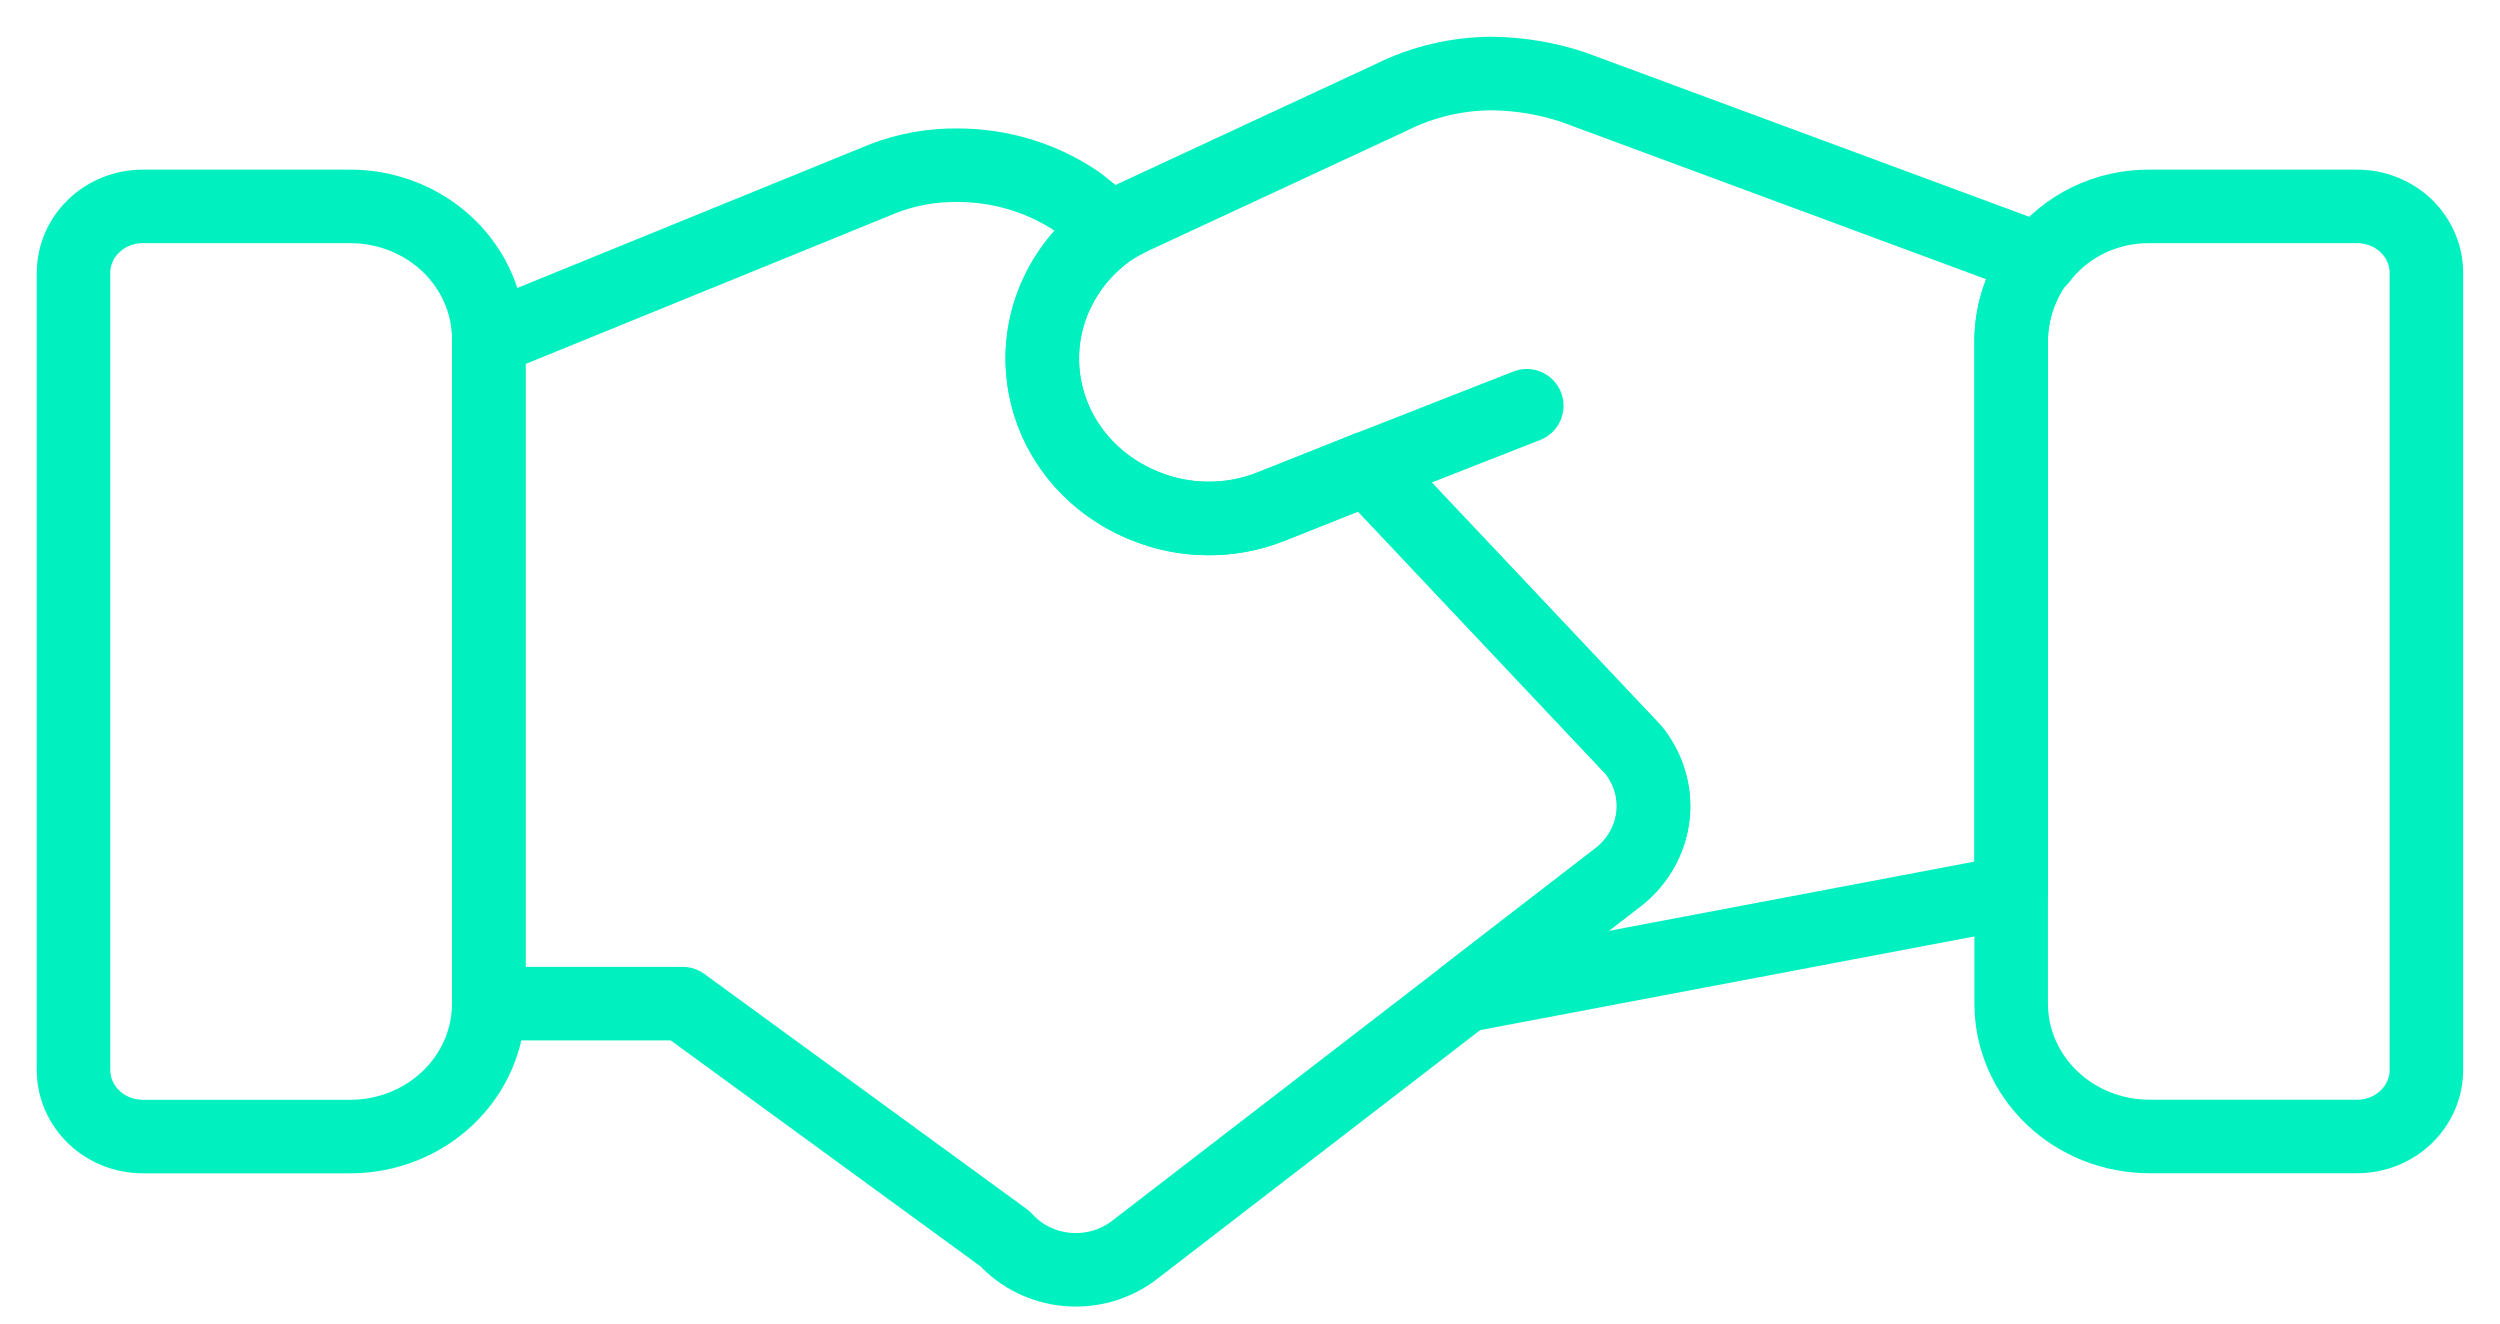 <svg width="34" height="18" viewBox="0 0 34 18" fill="none" xmlns="http://www.w3.org/2000/svg">
<g id="Group 237711">
<path id="Vector" d="M27.729 3.53C27.49 3.846 27.359 4.224 27.352 4.614V12.132L19.917 13.541L22.025 11.915C22.282 11.707 22.444 11.413 22.48 11.093C22.515 10.773 22.419 10.452 22.213 10.198L18.599 6.367L17.282 6.891C17.007 7 16.711 7.055 16.414 7.051C16.116 7.048 15.822 6.988 15.55 6.873C15.181 6.722 14.86 6.48 14.62 6.171C14.381 5.863 14.232 5.498 14.188 5.115C14.143 4.733 14.206 4.345 14.37 3.994C14.533 3.642 14.791 3.339 15.117 3.114C15.211 3.06 15.305 3.006 15.418 2.952L18.919 1.325C19.349 1.11 19.827 0.998 20.312 1C20.677 1.007 21.039 1.068 21.385 1.181L27.729 3.53Z" stroke="#00F1BF" stroke-linecap="round" stroke-linejoin="round"/>
<path id="Vector_2" d="M20.764 5.518L18.6 6.367" stroke="#00F1BF" stroke-linecap="round" stroke-linejoin="round"/>
<path id="Vector_3" d="M22.027 11.915L19.919 13.541L15.439 16.992C15.183 17.194 14.854 17.292 14.524 17.265C14.193 17.238 13.887 17.089 13.67 16.848L9.284 13.649H6.648V4.614L12.013 2.428C12.336 2.303 12.682 2.242 13.03 2.247C13.617 2.248 14.19 2.425 14.667 2.753L15.119 3.114C14.793 3.338 14.535 3.642 14.372 3.994C14.208 4.345 14.146 4.732 14.19 5.115C14.234 5.498 14.383 5.862 14.623 6.171C14.862 6.48 15.183 6.722 15.552 6.873C15.825 6.988 16.118 7.048 16.416 7.051C16.713 7.055 17.009 7 17.284 6.891L18.601 6.367L22.215 10.198C22.421 10.452 22.517 10.773 22.482 11.093C22.446 11.413 22.284 11.707 22.027 11.915Z" stroke="#00F1BF" stroke-linecap="round" stroke-linejoin="round"/>
<path id="Vector_4" d="M6.647 4.614V13.649C6.647 14.129 6.449 14.588 6.096 14.927C5.743 15.266 5.264 15.457 4.765 15.457H1.941C1.692 15.457 1.452 15.361 1.276 15.192C1.099 15.022 1 14.793 1 14.553V3.711C1 3.471 1.099 3.241 1.276 3.072C1.452 2.902 1.692 2.807 1.941 2.807H4.765C5.264 2.807 5.743 2.998 6.096 3.336C6.449 3.675 6.647 4.135 6.647 4.614Z" stroke="#00F1BF" stroke-linecap="round" stroke-linejoin="round"/>
<path id="Vector_5" d="M32.999 3.71V14.553C32.999 14.792 32.899 15.022 32.723 15.191C32.546 15.361 32.307 15.456 32.057 15.456H29.234C28.735 15.456 28.256 15.266 27.903 14.927C27.55 14.588 27.352 14.128 27.352 13.649V4.614C27.358 4.224 27.49 3.845 27.728 3.53H27.747C27.917 3.304 28.14 3.121 28.399 2.995C28.658 2.869 28.944 2.805 29.234 2.807H32.057C32.307 2.807 32.546 2.902 32.723 3.071C32.899 3.241 32.999 3.471 32.999 3.71Z" stroke="#00F1BF" stroke-linecap="round" stroke-linejoin="round"/>
</g>
</svg>
